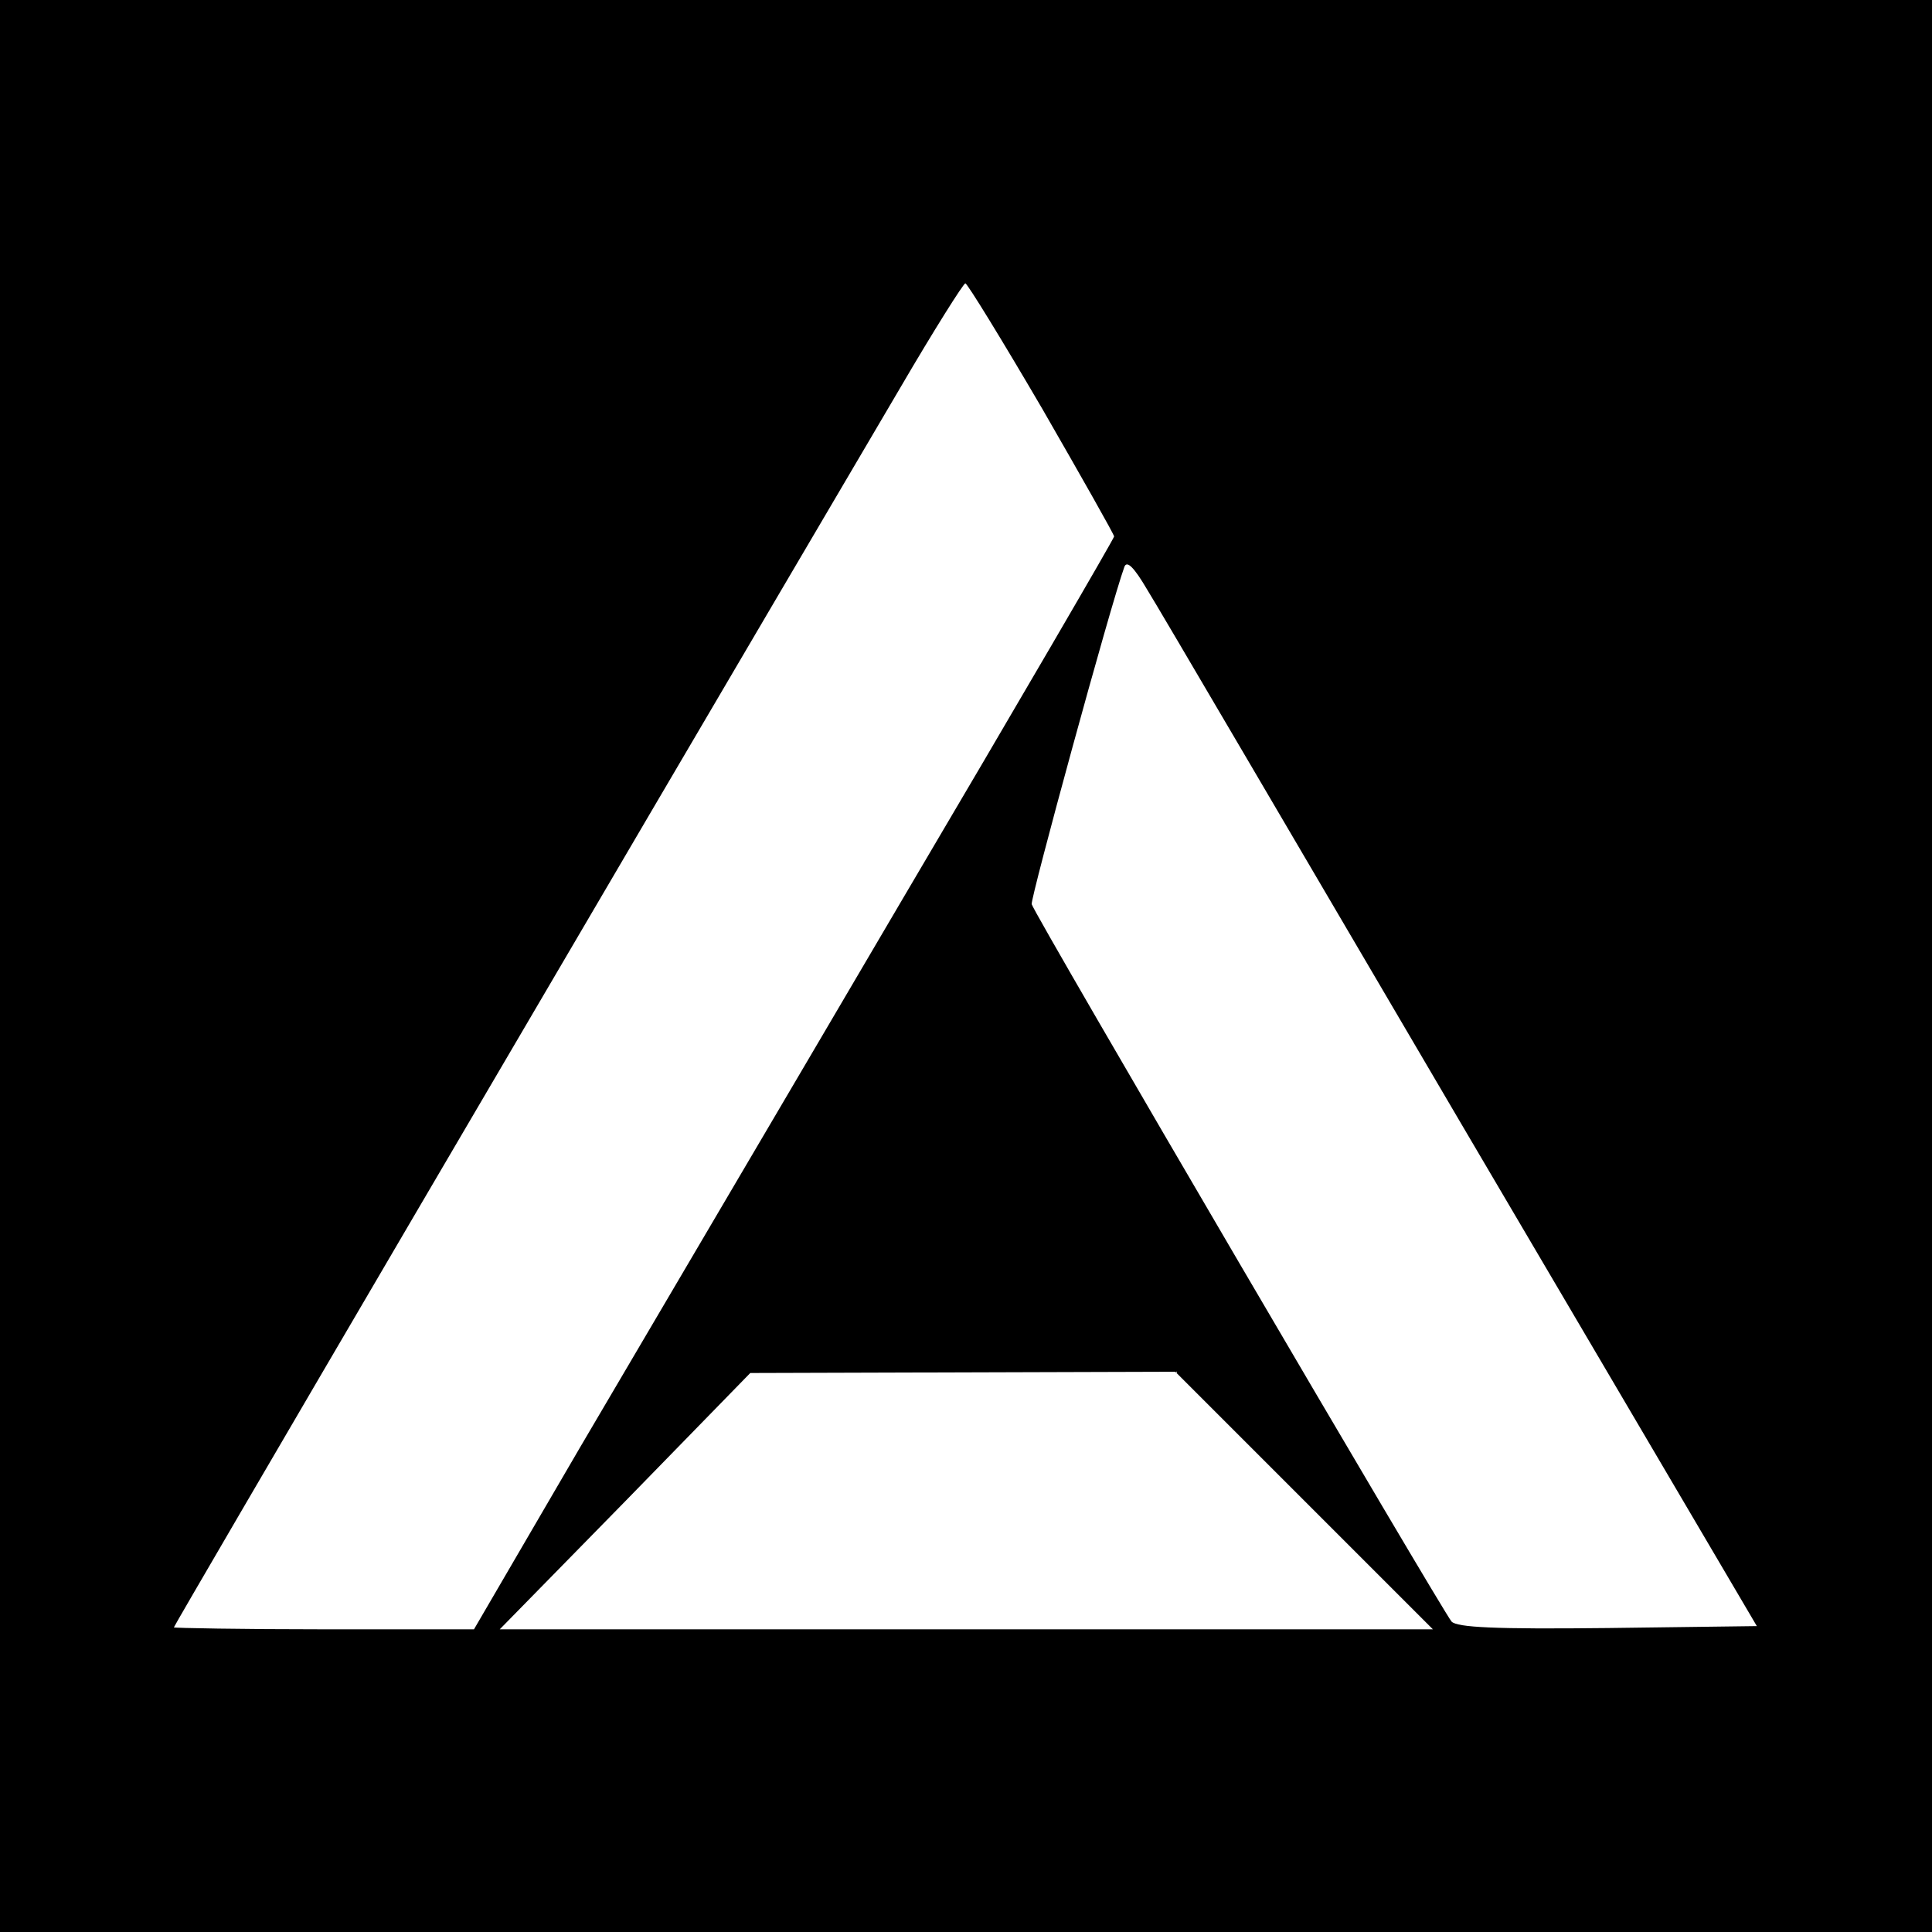 <?xml version="1.0" standalone="no"?>
<!DOCTYPE svg PUBLIC "-//W3C//DTD SVG 20010904//EN"
 "http://www.w3.org/TR/2001/REC-SVG-20010904/DTD/svg10.dtd">
<svg version="1.0" xmlns="http://www.w3.org/2000/svg"
 width="300pt" height="300pt" viewBox="0 0 300 300"
 preserveAspectRatio="xMidYMid meet">
<g transform="translate(0,300) scale(0.1,-0.1)"
fill="#000000" stroke="none">
<path d="M0 1500 l0 -1500 1500 0 1500 0 0 1500 0 1500 -1500 0 -1500 0 0
-1500z m1618 866 c61 -106 112 -196 112 -199 0 -3 -149 -259 -332 -569 -182
-310 -406 -690 -497 -845 l-165 -283 -233 0 c-128 0 -233 2 -233 3 0 3 629
1077 1128 1925 52 89 98 162 101 162 3 0 57 -88 119 -194z m651 -1111 l459
-780 -231 -3 c-177 -2 -234 1 -243 10 -14 16 -648 1098 -652 1114 -2 9 122
463 144 524 4 10 15 -1 35 -35 17 -27 236 -401 488 -830z m-244 -585 l200
-200 -724 0 -725 0 195 199 194 199 330 1 330 1 200 -200z"/>
</g>
</svg>
